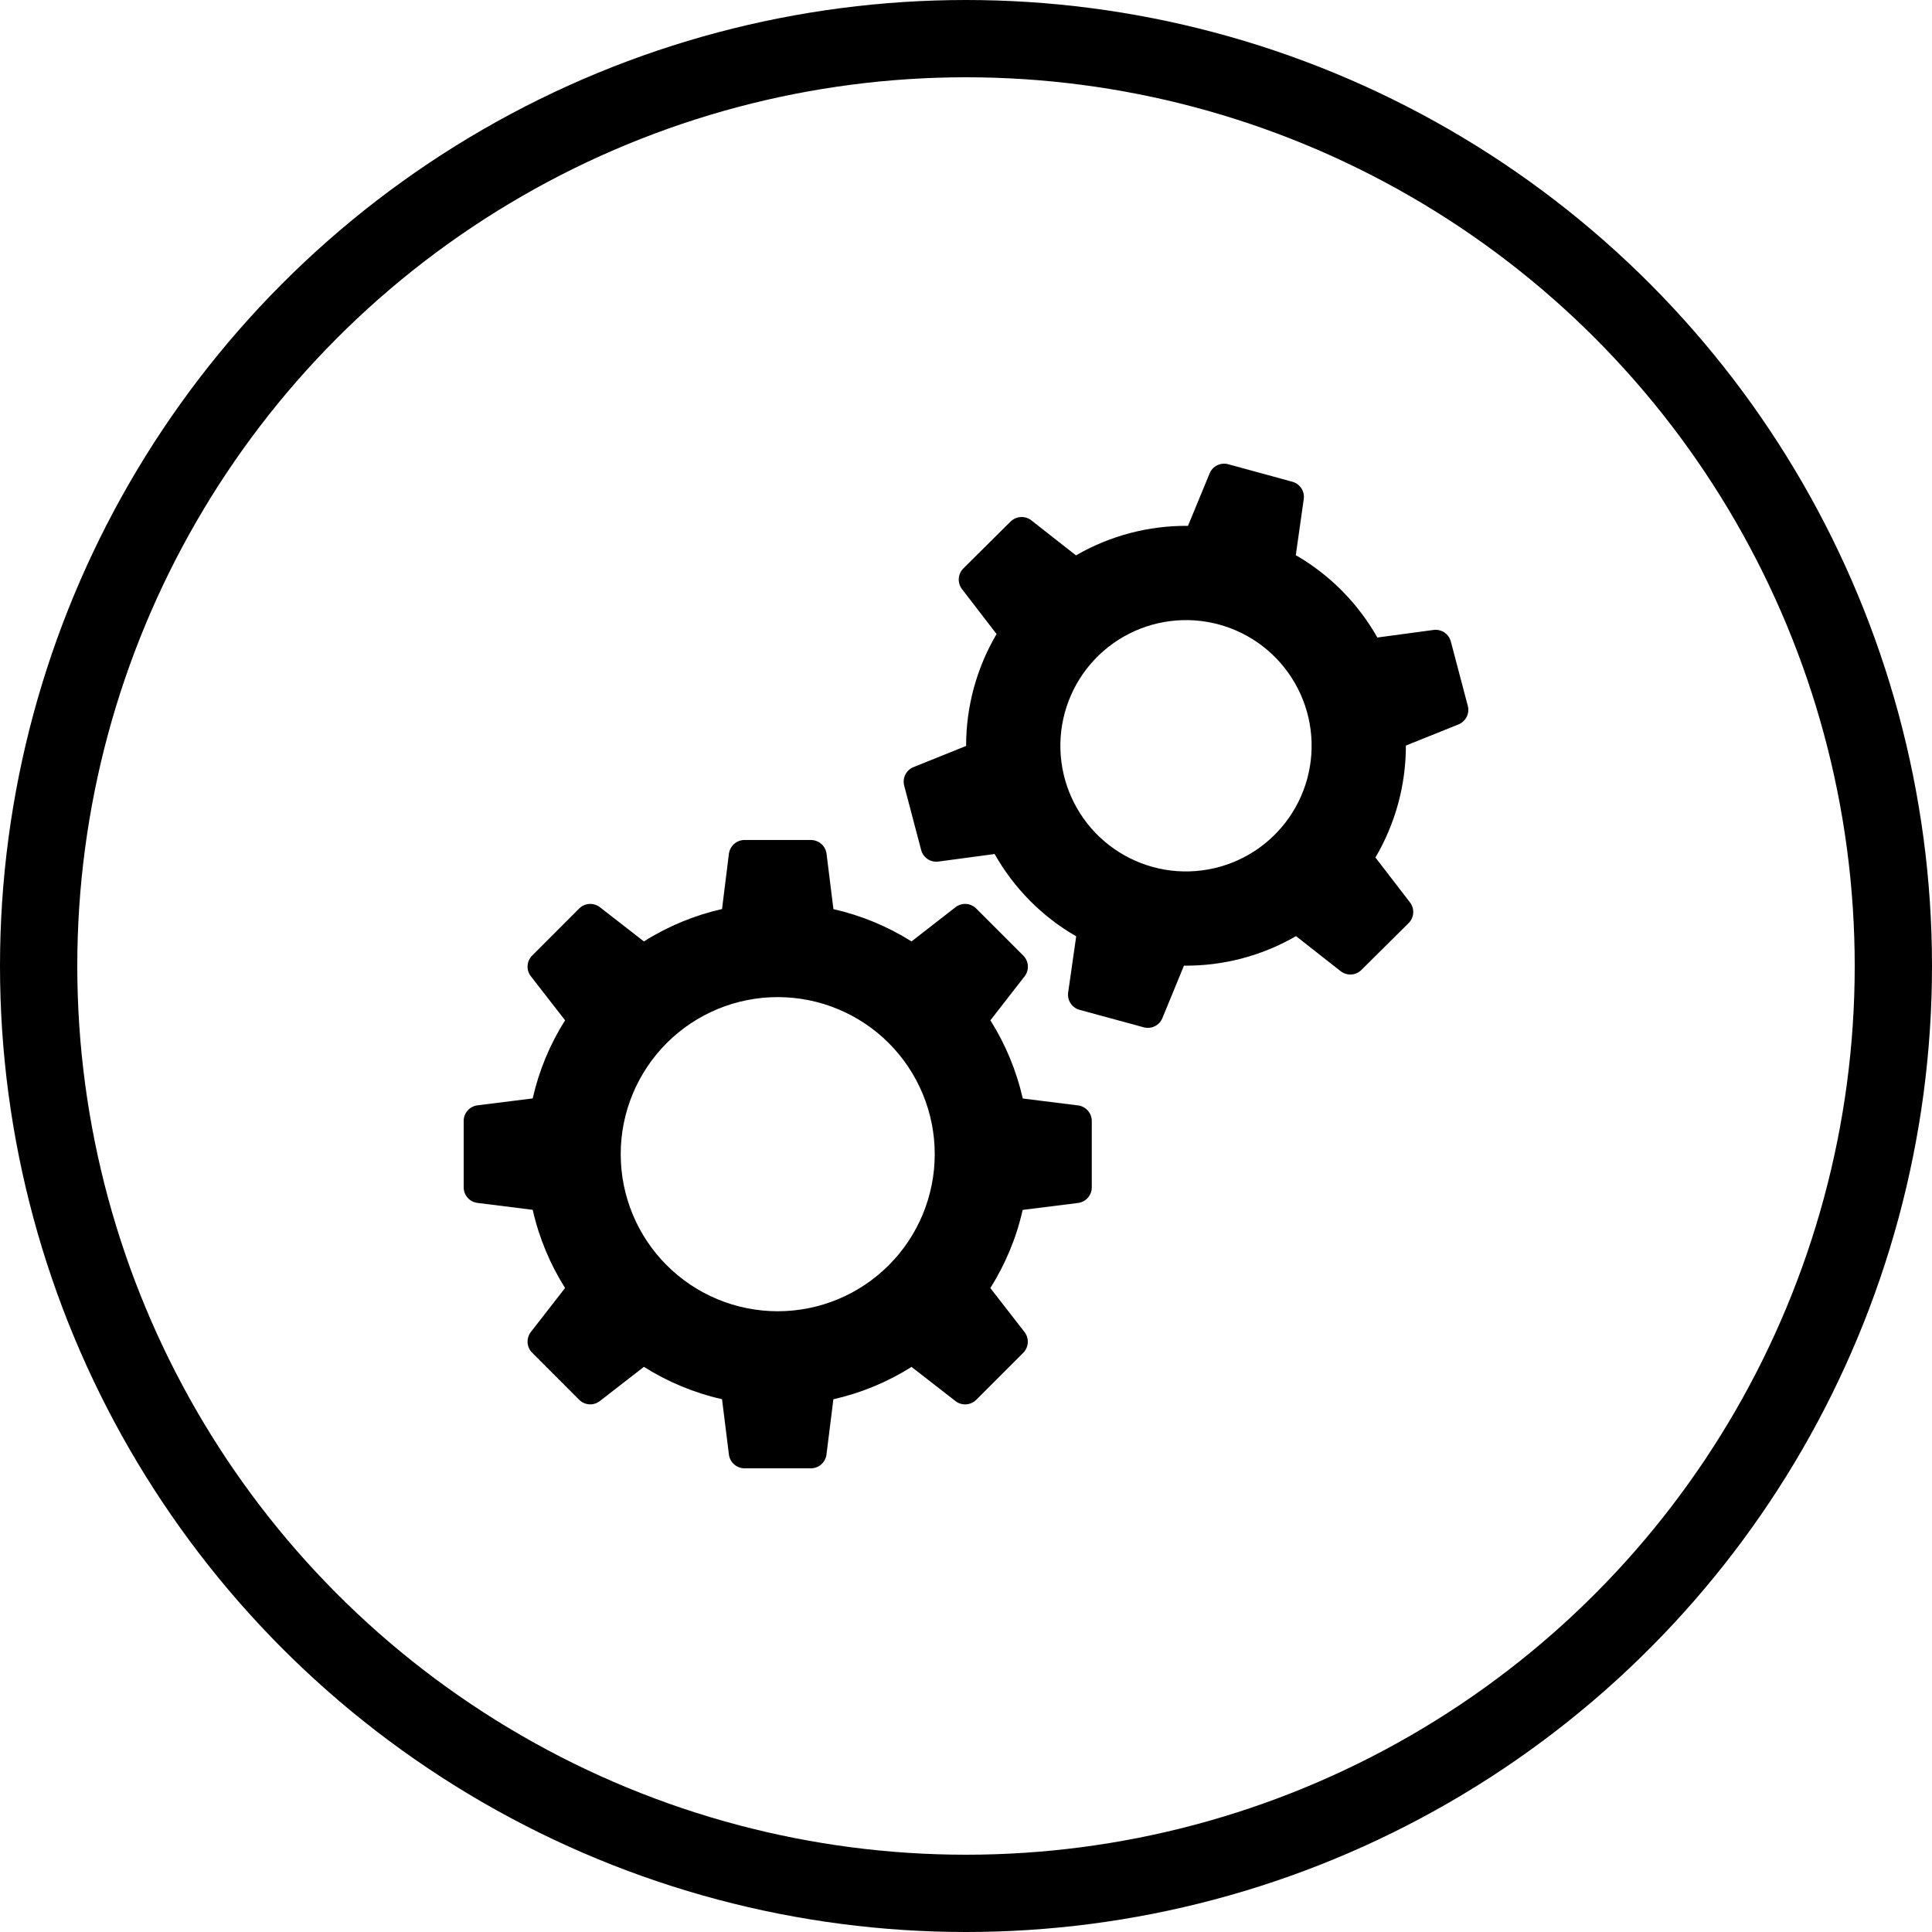 <svg width="50" height="50" viewBox="0 0 50 50" fill="none" xmlns="http://www.w3.org/2000/svg">
<circle cx="25" cy="25" r="24" stroke="black" stroke-width="2"/>
<path fill-rule="evenodd" clip-rule="evenodd" d="M31.305 12.251C31.342 12.16 31.412 12.086 31.5 12.042C31.589 11.998 31.69 11.988 31.786 12.014L33.447 12.468C33.542 12.494 33.624 12.554 33.679 12.636C33.733 12.719 33.755 12.819 33.741 12.916L33.535 14.368C34.43 14.884 35.152 15.627 35.646 16.499L37.101 16.303C37.2 16.29 37.299 16.314 37.382 16.369C37.464 16.425 37.523 16.508 37.548 16.604L37.987 18.269C38.012 18.365 38.001 18.467 37.956 18.555C37.911 18.644 37.835 18.713 37.743 18.749L36.384 19.295C36.385 20.314 36.113 21.314 35.596 22.192L36.49 23.354C36.55 23.433 36.58 23.53 36.574 23.629C36.567 23.728 36.525 23.821 36.454 23.891L35.233 25.102C35.163 25.172 35.07 25.214 34.971 25.22C34.873 25.226 34.775 25.195 34.697 25.135L33.541 24.227C32.66 24.737 31.659 25.001 30.641 24.991L30.082 26.349C30.044 26.441 29.975 26.515 29.886 26.559C29.798 26.602 29.696 26.612 29.601 26.587L27.94 26.135C27.844 26.109 27.761 26.049 27.706 25.965C27.652 25.883 27.63 25.782 27.644 25.684L27.852 24.232C26.97 23.724 26.241 22.988 25.741 22.102L24.286 22.297C24.187 22.31 24.087 22.287 24.005 22.232C23.923 22.176 23.863 22.092 23.839 21.996L23.4 20.331C23.375 20.235 23.386 20.134 23.431 20.045C23.476 19.957 23.551 19.888 23.643 19.852L25.003 19.305C25.002 18.287 25.274 17.287 25.791 16.409L24.897 15.247C24.836 15.168 24.807 15.07 24.813 14.972C24.82 14.873 24.862 14.78 24.933 14.71L26.153 13.498C26.224 13.429 26.317 13.387 26.415 13.381C26.514 13.375 26.612 13.405 26.69 13.466L27.846 14.373C28.726 13.864 29.728 13.6 30.745 13.609L31.305 12.251ZM33.831 20.154C33.719 20.566 33.526 20.952 33.265 21.29C33.004 21.628 32.679 21.911 32.308 22.123C31.938 22.335 31.529 22.472 31.105 22.526C30.682 22.581 30.252 22.551 29.84 22.439C29.428 22.326 29.042 22.134 28.704 21.873C28.367 21.612 28.084 21.287 27.872 20.916C27.443 20.167 27.33 19.279 27.556 18.447C27.782 17.614 28.33 16.906 29.078 16.478C29.827 16.049 30.715 15.936 31.547 16.162C32.379 16.388 33.087 16.936 33.515 17.685C33.944 18.433 34.057 19.322 33.831 20.154ZM21.391 22.097C21.379 21.999 21.331 21.908 21.257 21.842C21.183 21.776 21.088 21.74 20.989 21.739H19.268C19.169 21.739 19.073 21.776 18.999 21.841C18.925 21.907 18.877 21.997 18.864 22.096L18.686 23.526C17.969 23.689 17.285 23.972 16.664 24.364L15.526 23.479C15.448 23.419 15.35 23.388 15.251 23.394C15.153 23.4 15.059 23.442 14.989 23.512L13.772 24.73C13.702 24.8 13.66 24.893 13.654 24.992C13.648 25.091 13.678 25.188 13.739 25.266L14.624 26.405C14.232 27.026 13.948 27.71 13.786 28.427L12.356 28.606C12.258 28.619 12.168 28.666 12.102 28.74C12.037 28.814 12 28.909 12 29.008V30.728C12 30.827 12.036 30.923 12.102 30.997C12.167 31.072 12.258 31.119 12.356 31.131L13.786 31.31C13.951 32.039 14.238 32.72 14.624 33.333L13.739 34.471C13.678 34.55 13.648 34.647 13.654 34.746C13.66 34.845 13.702 34.938 13.772 35.008L14.989 36.226C15.059 36.296 15.153 36.338 15.251 36.344C15.35 36.35 15.448 36.319 15.526 36.258L16.664 35.374C17.276 35.759 17.957 36.047 18.686 36.211L18.864 37.642C18.876 37.741 18.924 37.831 18.998 37.897C19.072 37.963 19.167 37.999 19.266 38H20.986C21.085 38 21.18 37.964 21.255 37.898C21.329 37.833 21.377 37.742 21.389 37.644L21.568 36.213C22.285 36.051 22.968 35.768 23.59 35.376L24.728 36.26C24.806 36.321 24.903 36.351 25.002 36.345C25.101 36.339 25.194 36.297 25.264 36.228L26.482 35.01C26.552 34.94 26.593 34.846 26.599 34.748C26.605 34.649 26.575 34.551 26.514 34.473L25.63 33.335C26.015 32.722 26.303 32.041 26.467 31.312L27.898 31.133C27.996 31.121 28.086 31.074 28.152 31C28.218 30.926 28.255 30.831 28.255 30.732V29.011C28.255 28.912 28.219 28.816 28.153 28.742C28.088 28.668 27.997 28.62 27.899 28.608L26.469 28.429C26.307 27.712 26.023 27.028 25.631 26.406L26.516 25.268C26.577 25.19 26.607 25.092 26.601 24.994C26.595 24.895 26.553 24.802 26.483 24.731L25.264 23.512C25.194 23.442 25.101 23.4 25.002 23.394C24.903 23.388 24.806 23.419 24.728 23.479L23.59 24.364C22.969 23.973 22.285 23.69 21.569 23.528L21.391 22.097ZM24.191 29.87C24.191 30.948 23.763 31.982 23.001 32.744C22.239 33.507 21.205 33.935 20.128 33.935C19.05 33.935 18.016 33.507 17.254 32.744C16.492 31.982 16.064 30.948 16.064 29.87C16.064 28.792 16.492 27.758 17.254 26.995C18.016 26.233 19.05 25.805 20.128 25.805C21.205 25.805 22.239 26.233 23.001 26.995C23.763 27.758 24.191 28.792 24.191 29.87Z" fill="black"/>
</svg>

